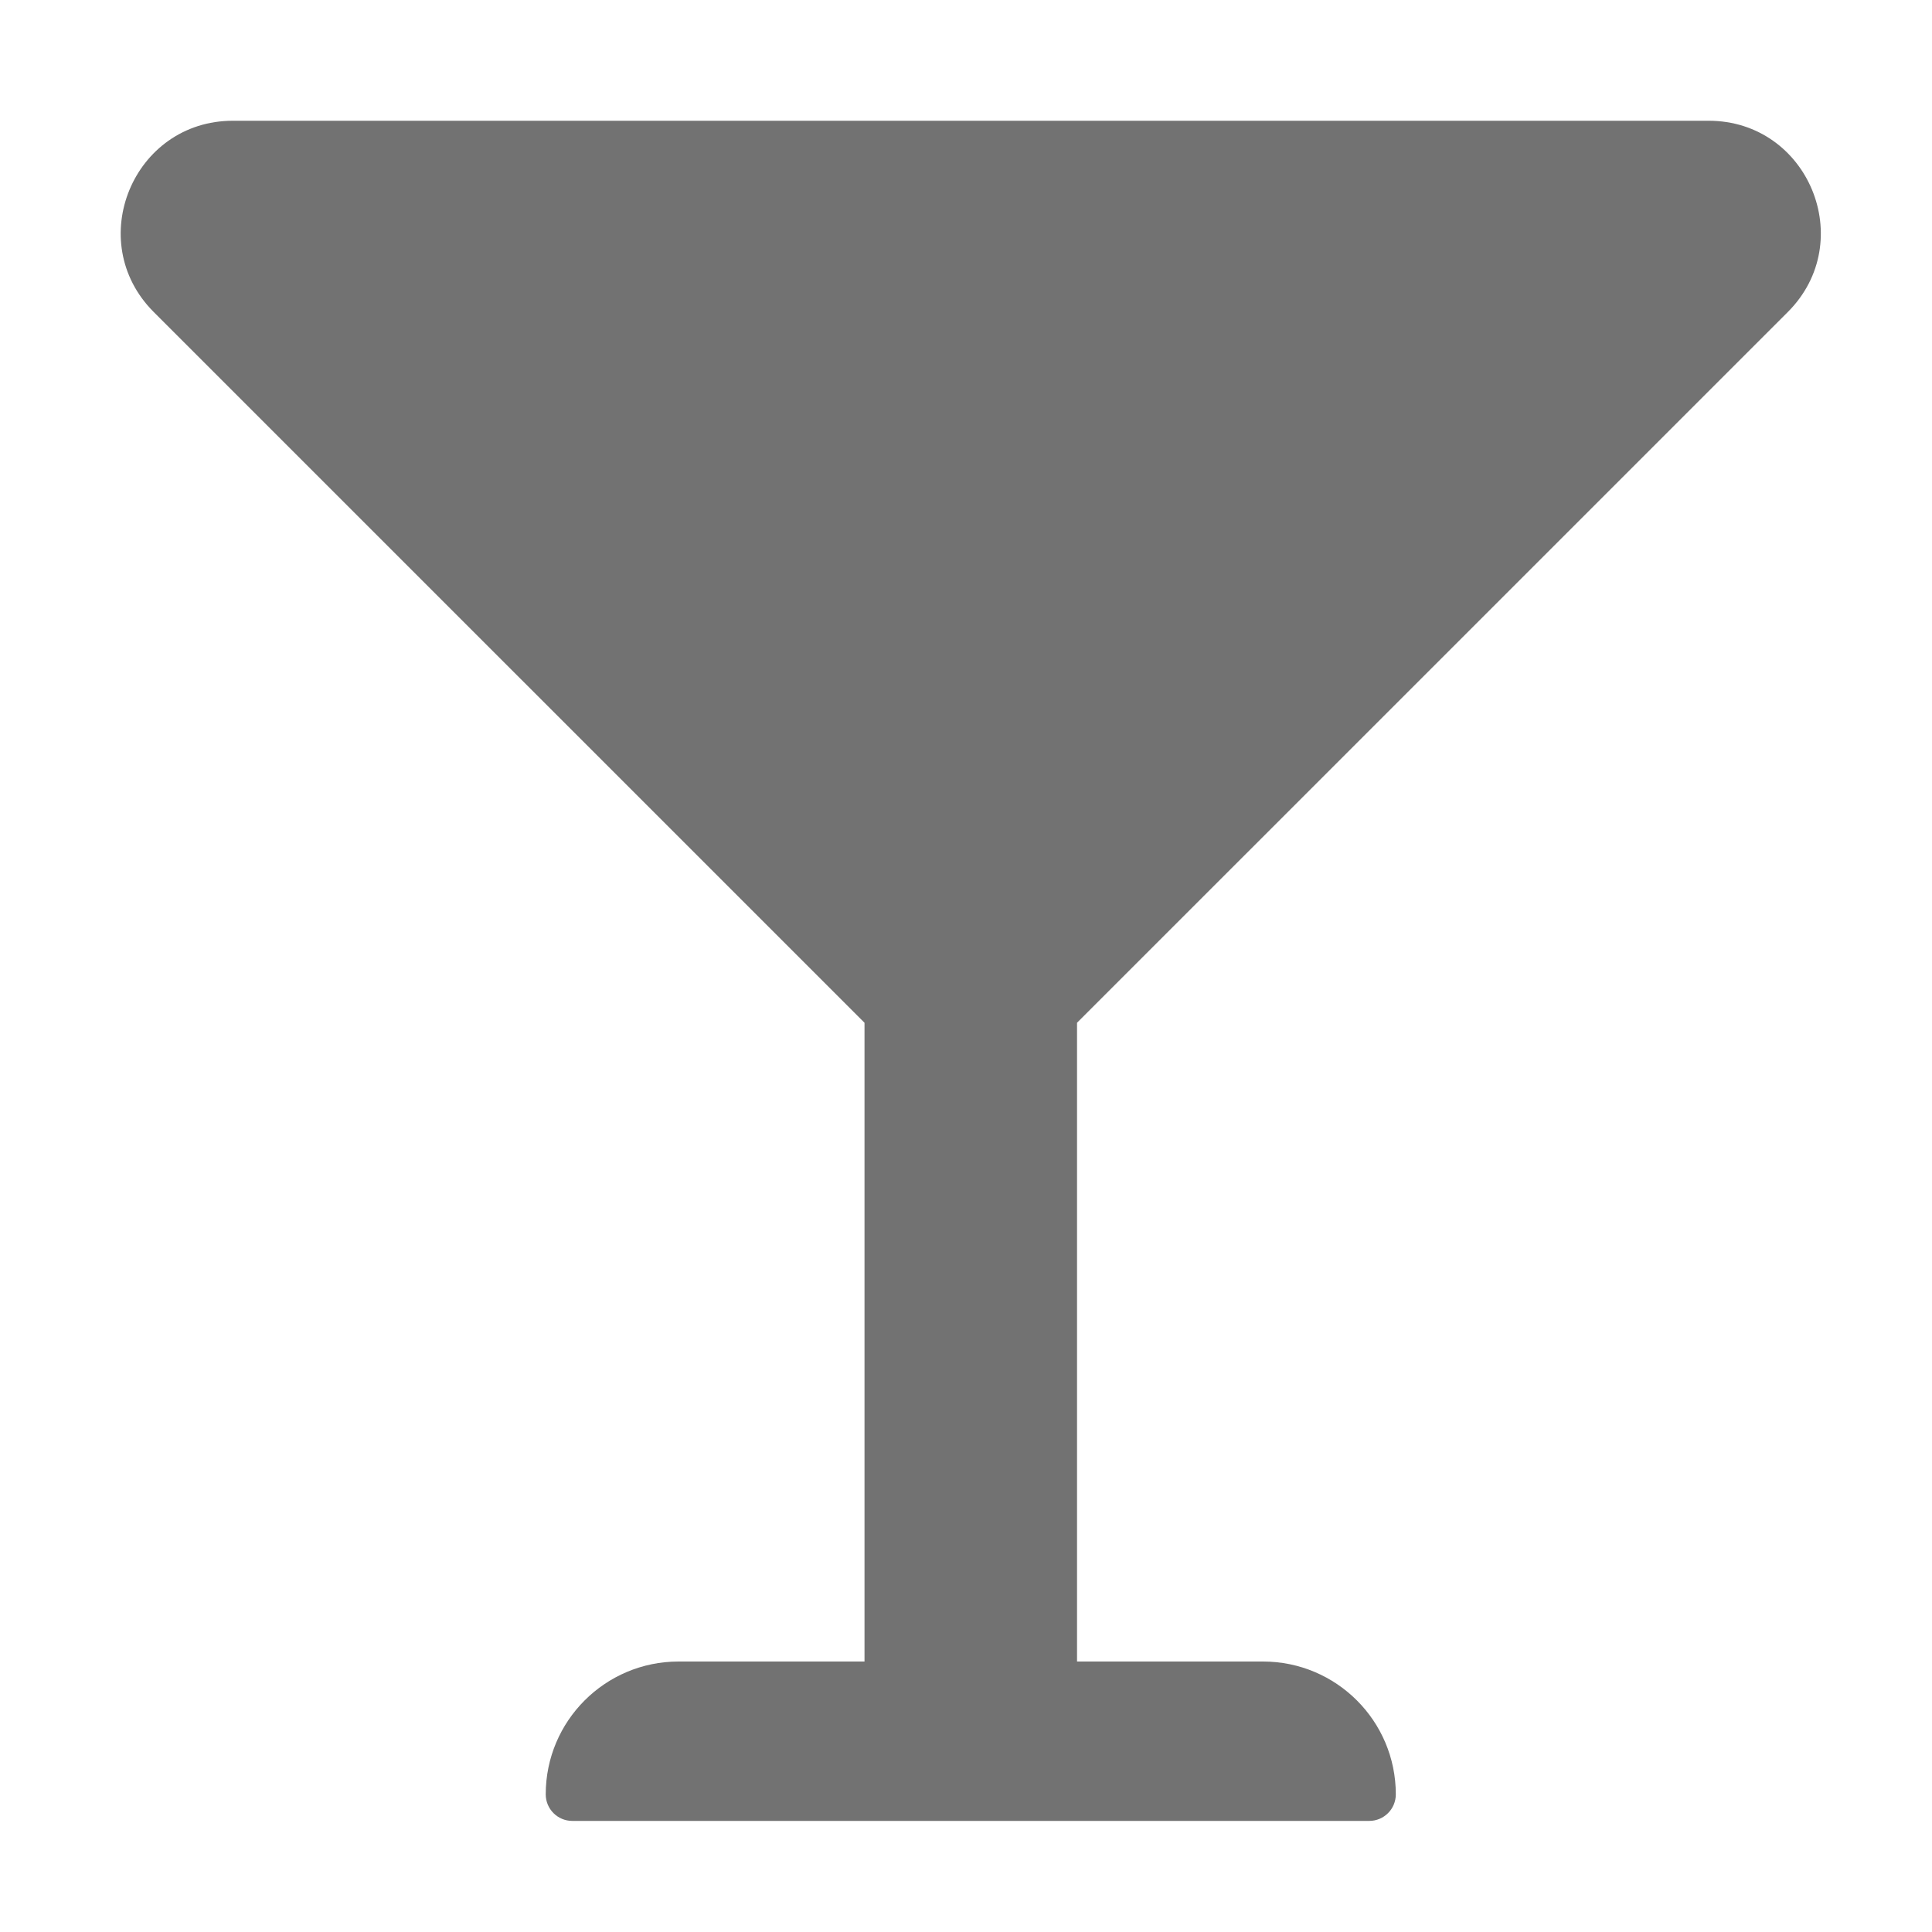 ﻿<?xml version='1.0' encoding='UTF-8'?>
<svg viewBox="-1.999 -2 32 32" xmlns="http://www.w3.org/2000/svg">
  <g transform="matrix(0.055, 0, 0, 0.055, 0, 0)">
    <path d="M502.05, 57.6C523.3, 36.34 508.25, 0 478.2, 0L33.8, 0C3.75, 0 -11.3, 36.34 9.95, 57.6L224, 271.64L224, 464L168, 464C145.91, 464 128, 481.91 128, 504C128, 508.42 131.58, 512 136, 512L376, 512C380.42, 512 384, 508.42 384, 504C384, 481.91 366.09, 464 344, 464L288, 464L288, 271.64L502.05, 57.6z" fill="#727272" fill-opacity="1" class="Black" />
  </g>
</svg>